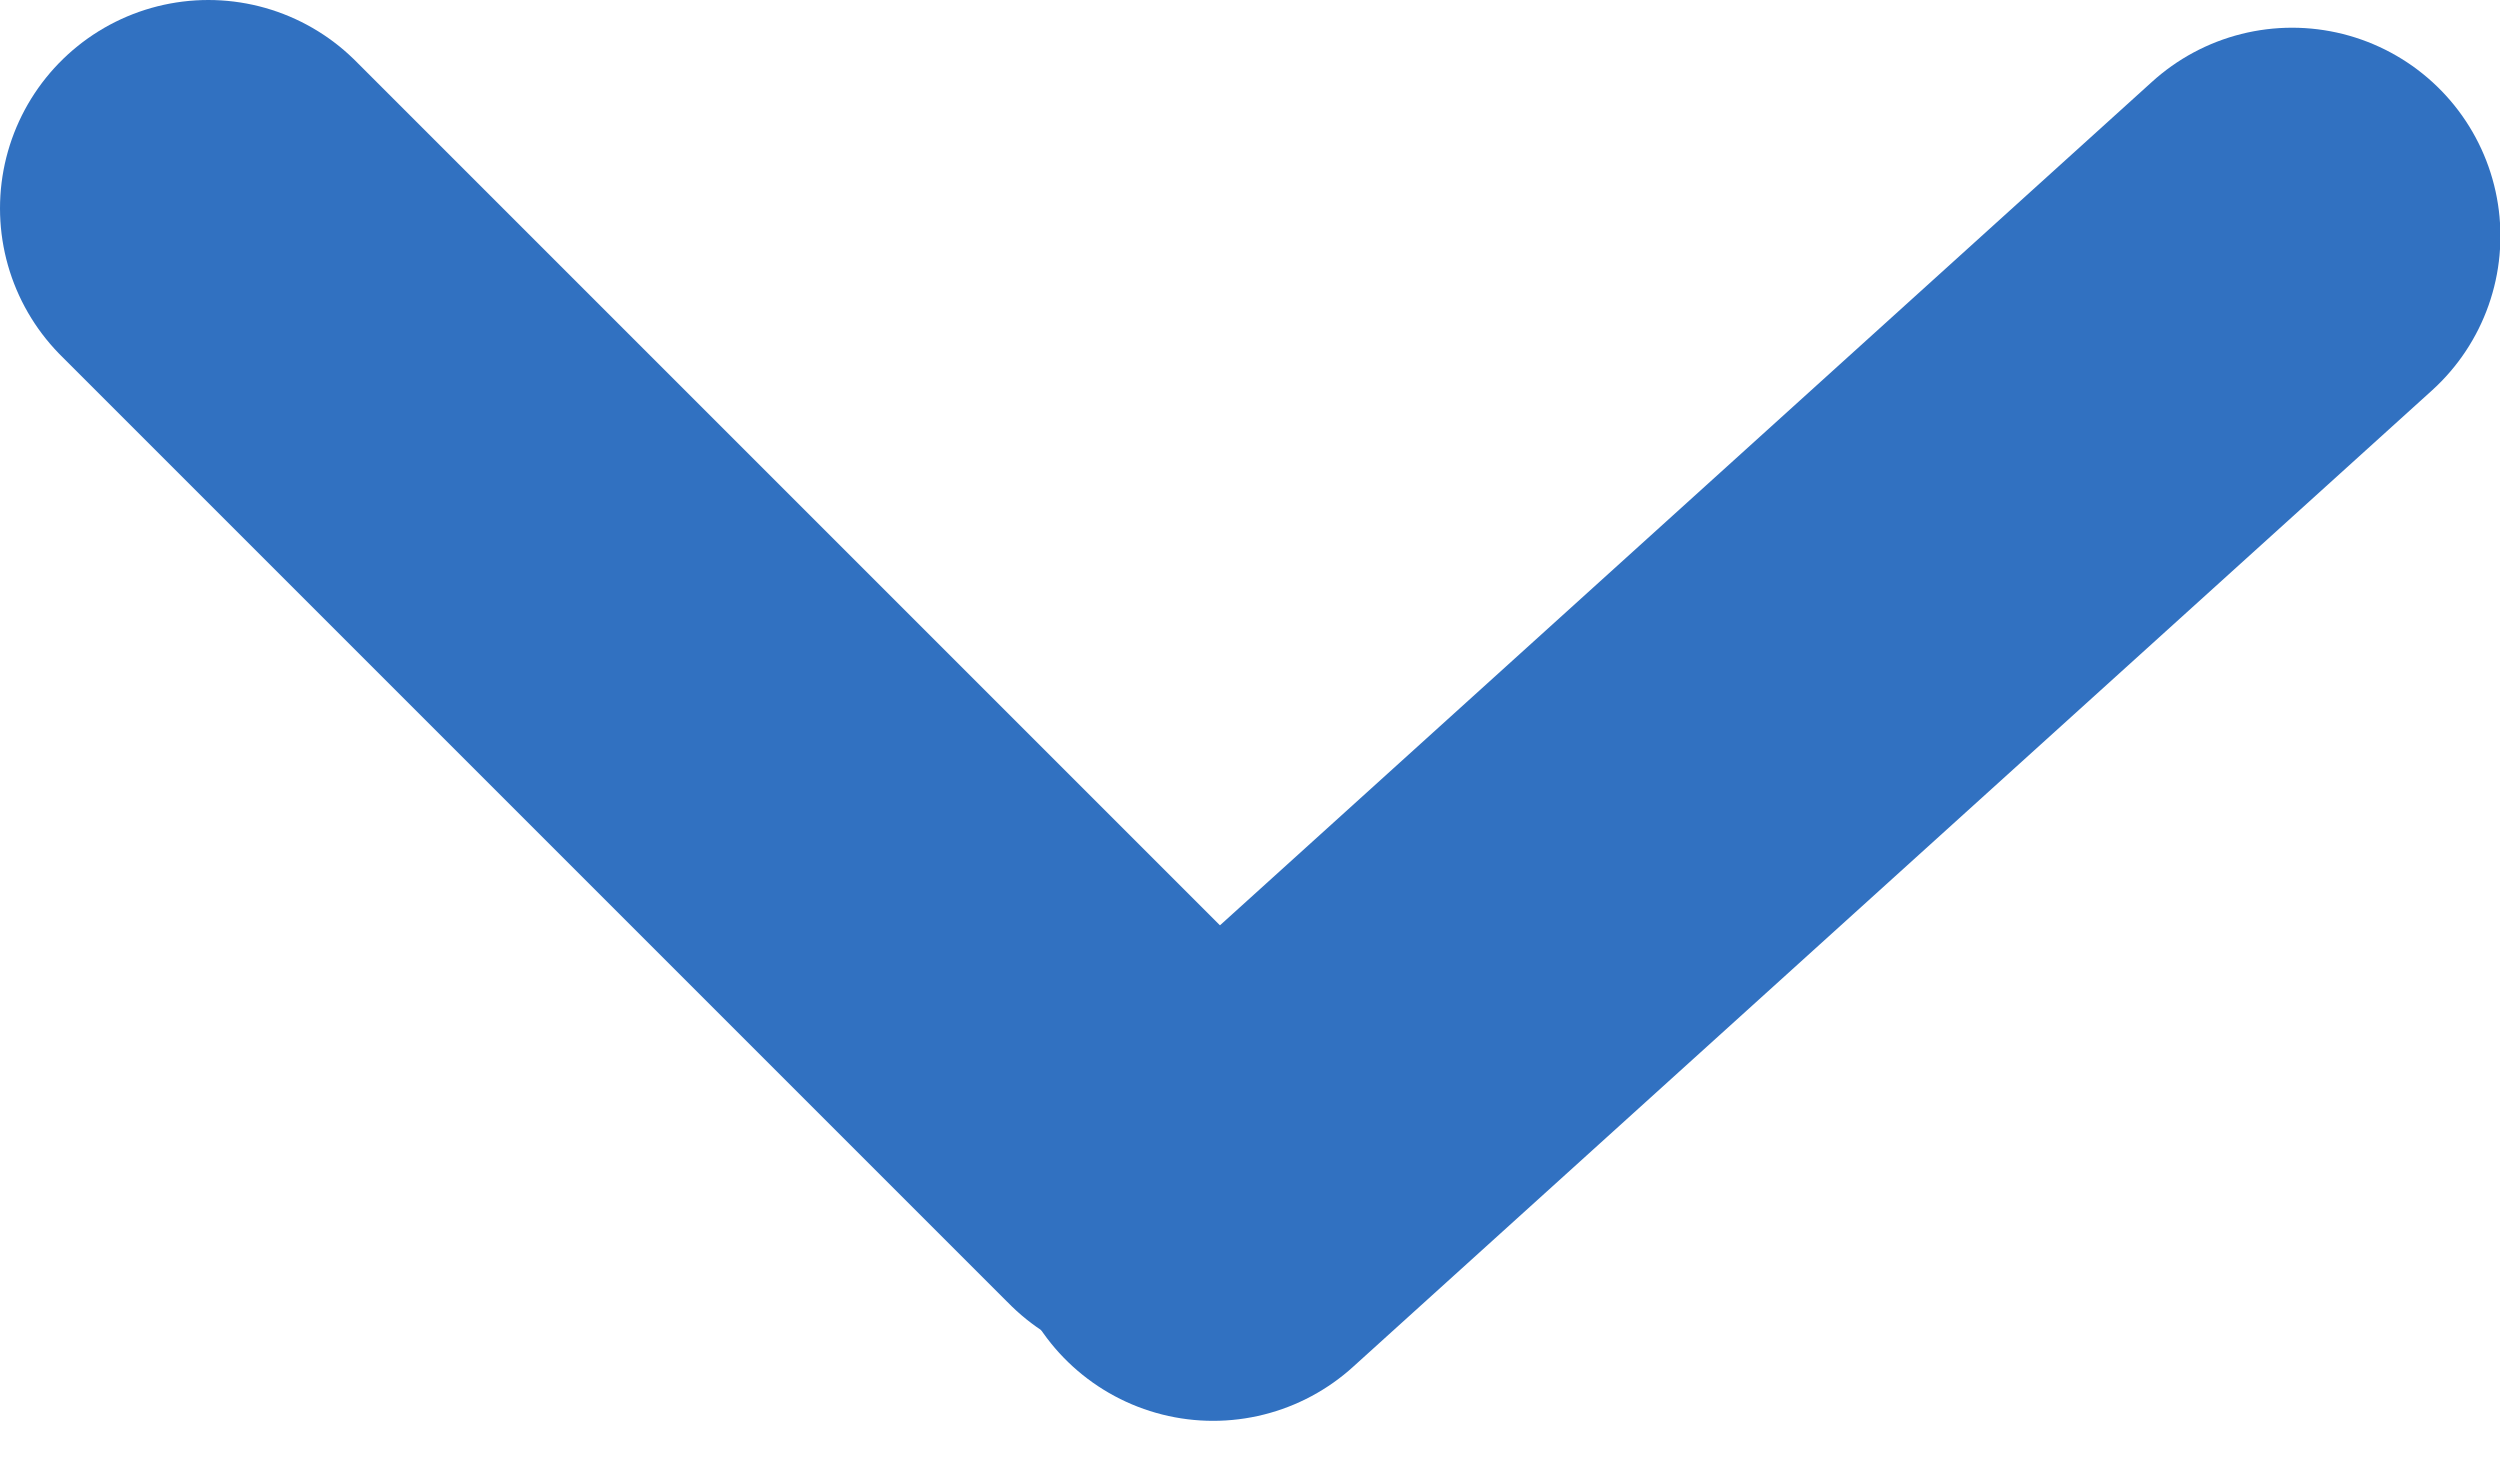 <svg width="12" height="7" viewBox="0 0 12 7" fill="none" xmlns="http://www.w3.org/2000/svg">
<path d="M11.002 1.133L5.823 5.82" stroke="#3171C1" stroke-width="2" stroke-linecap="round"/>
<path d="M1 1L5.553 5.553" stroke="#3171C1" stroke-width="2" stroke-linecap="round"/>
</svg>
